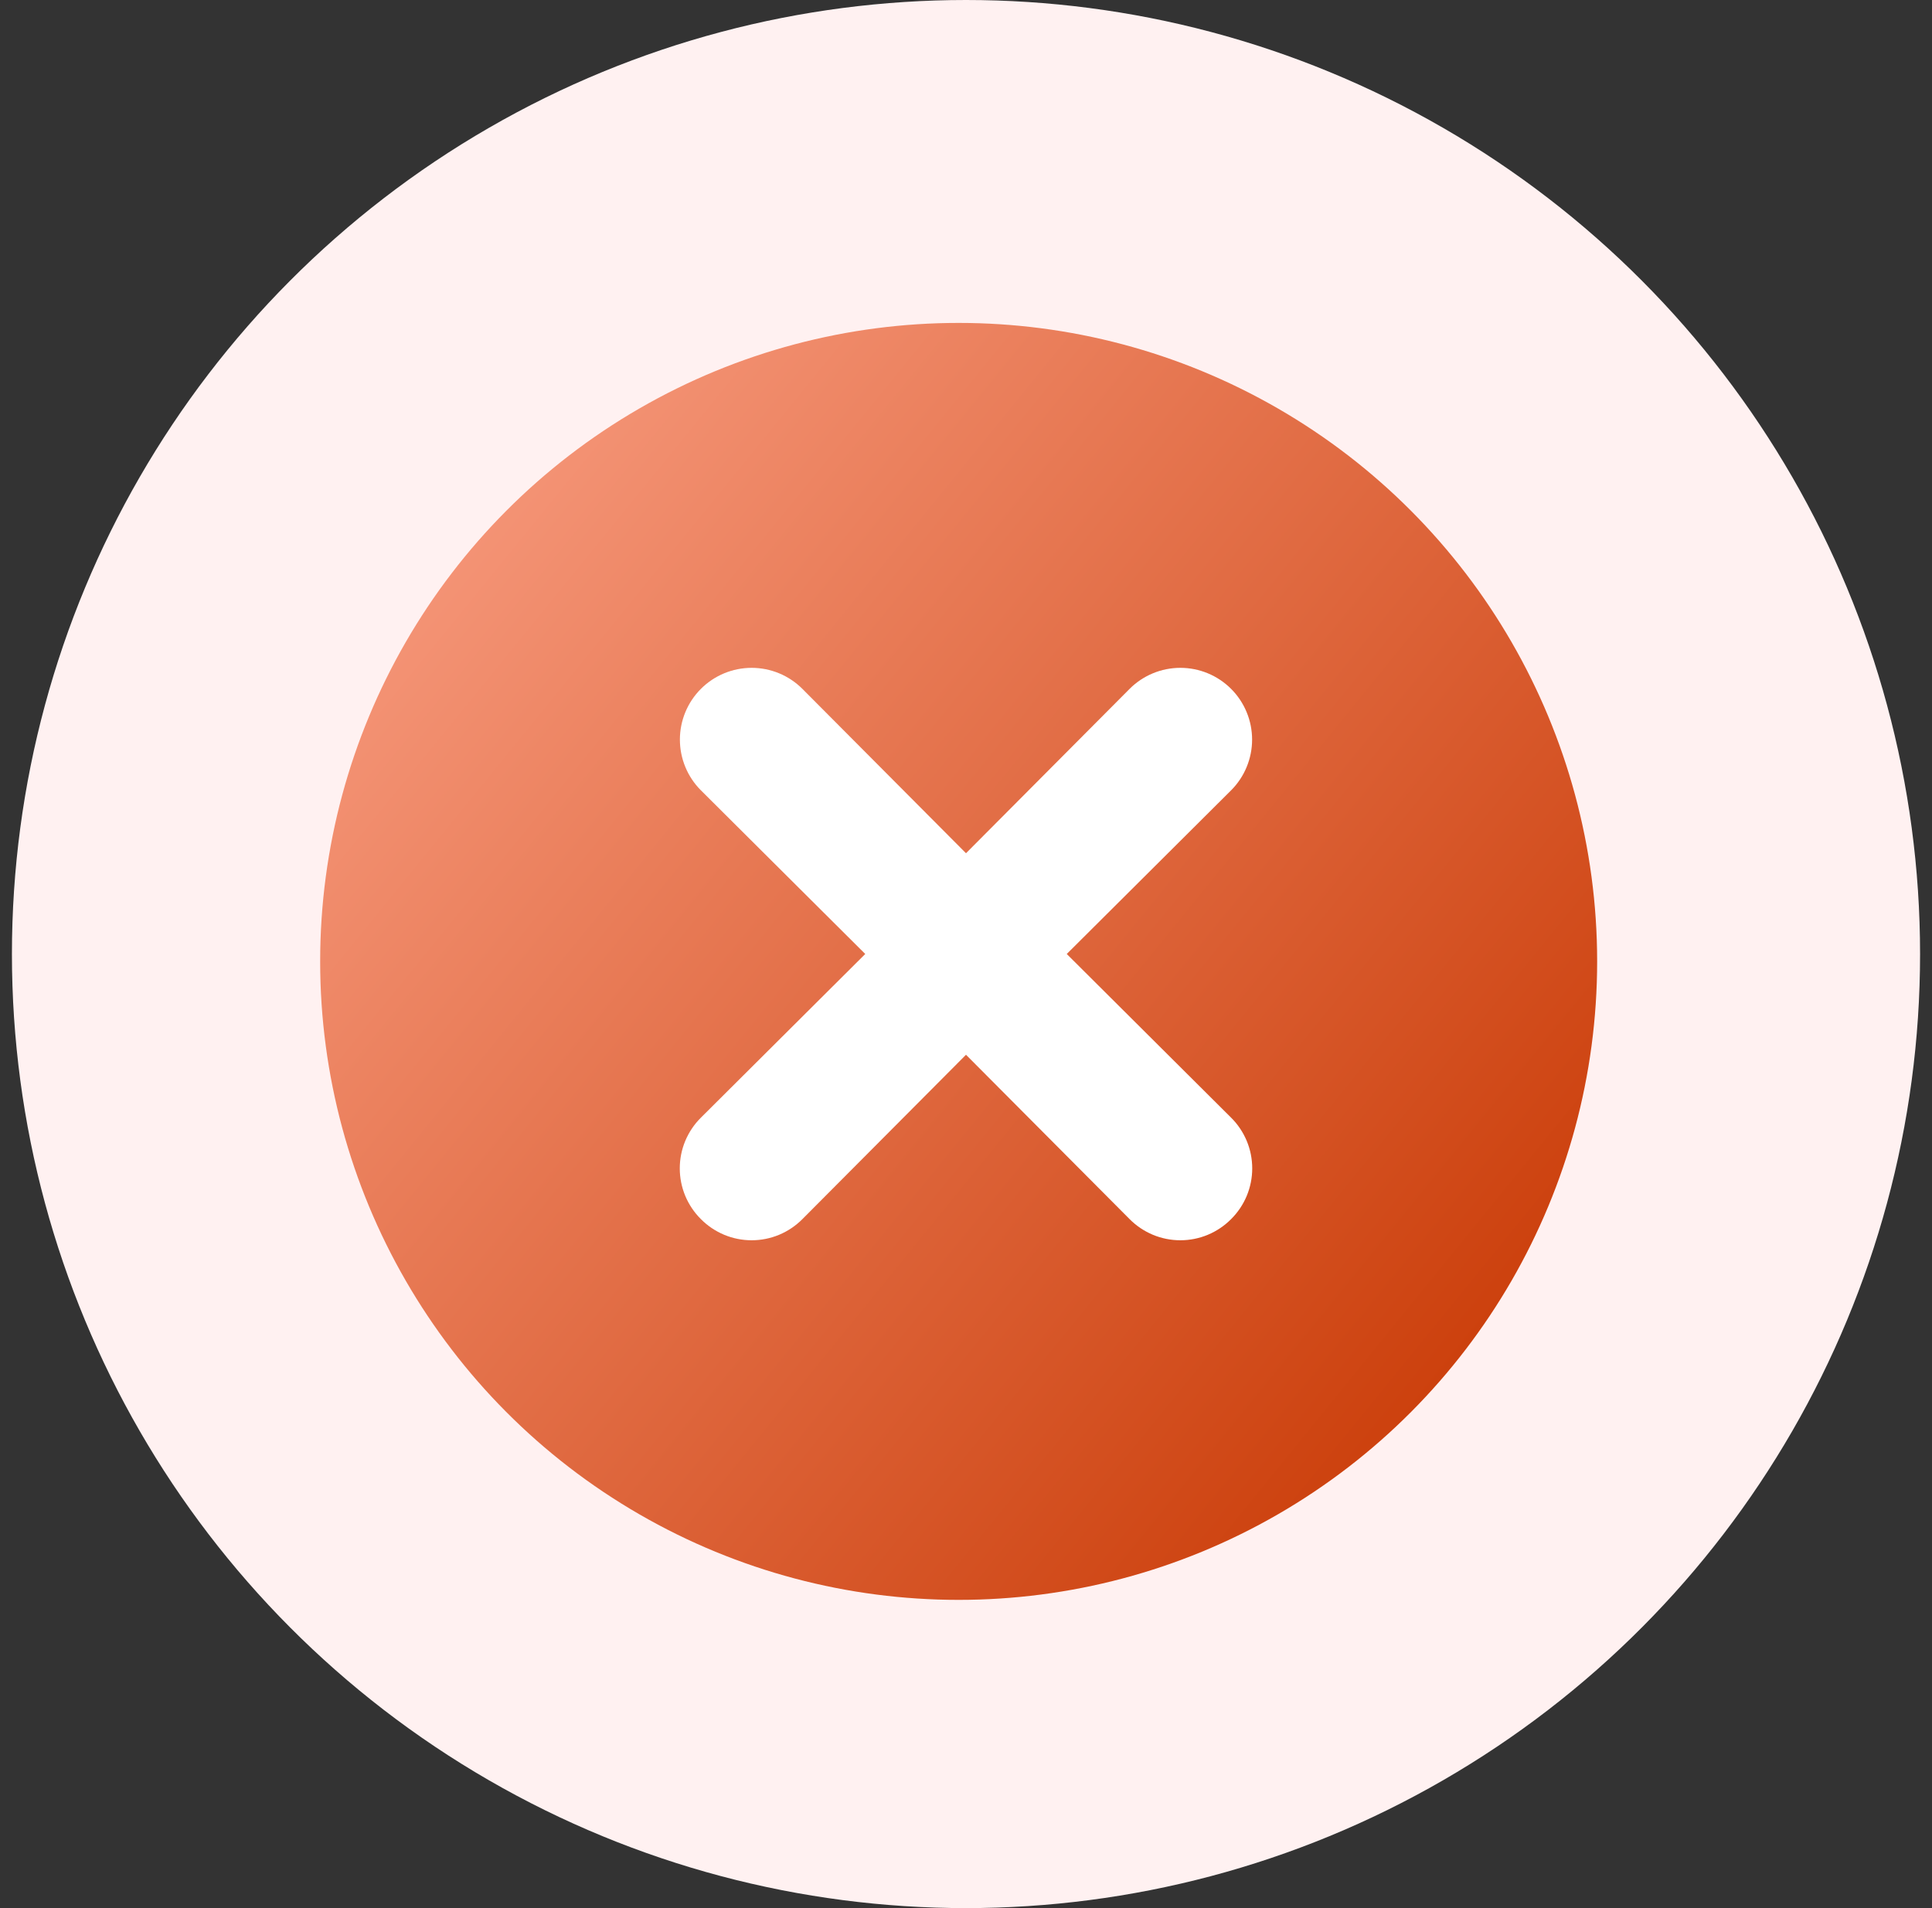 <svg width="81" height="80" viewBox="0 0 81 80" fill="none" xmlns="http://www.w3.org/2000/svg">
<rect x="0" y="0" width="81" height="80" fill="#333333" stroke="none"/>
<circle cx="40.5" cy="40" r="40" fill="#FFF1F1"/>
<ellipse cx="40.192" cy="40.308" rx="26.769" ry="26.769" fill="url(#paint0_linear_535_5634)"/>
<path d="M44.724 39.997L51.614 33.136C52.178 32.572 52.495 31.806 52.495 31.009C52.495 30.211 52.178 29.445 51.614 28.881C51.05 28.317 50.285 28 49.487 28C48.689 28 47.924 28.317 47.36 28.881L40.5 35.773L33.64 28.881C33.076 28.317 32.311 28 31.513 28C30.715 28 29.95 28.317 29.386 28.881C28.822 29.445 28.505 30.211 28.505 31.009C28.505 31.806 28.822 32.572 29.386 33.136L36.276 39.997L29.386 46.859C29.105 47.137 28.883 47.469 28.73 47.834C28.578 48.199 28.5 48.591 28.5 48.986C28.5 49.382 28.578 49.773 28.73 50.139C28.883 50.504 29.105 50.835 29.386 51.114C29.665 51.395 29.996 51.617 30.361 51.77C30.726 51.922 31.118 52 31.513 52C31.909 52 32.3 51.922 32.665 51.77C33.03 51.617 33.361 51.395 33.64 51.114L40.5 44.222L47.36 51.114C47.639 51.395 47.97 51.617 48.335 51.77C48.7 51.922 49.092 52 49.487 52C49.882 52 50.274 51.922 50.639 51.77C51.004 51.617 51.335 51.395 51.614 51.114C51.895 50.835 52.117 50.504 52.27 50.139C52.422 49.773 52.5 49.382 52.5 48.986C52.5 48.591 52.422 48.199 52.27 47.834C52.117 47.469 51.895 47.137 51.614 46.859L44.724 39.997Z" fill="white"/>
<defs>
<linearGradient id="paint0_linear_535_5634" x1="66.962" y1="67.077" x2="6.069" y2="17.563" gradientUnits="userSpaceOnUse">
<stop offset="0.047" stop-color="#C73600"/>
<stop offset="1" stop-color="#FEA88F"/>
</linearGradient>
</defs>
</svg>
